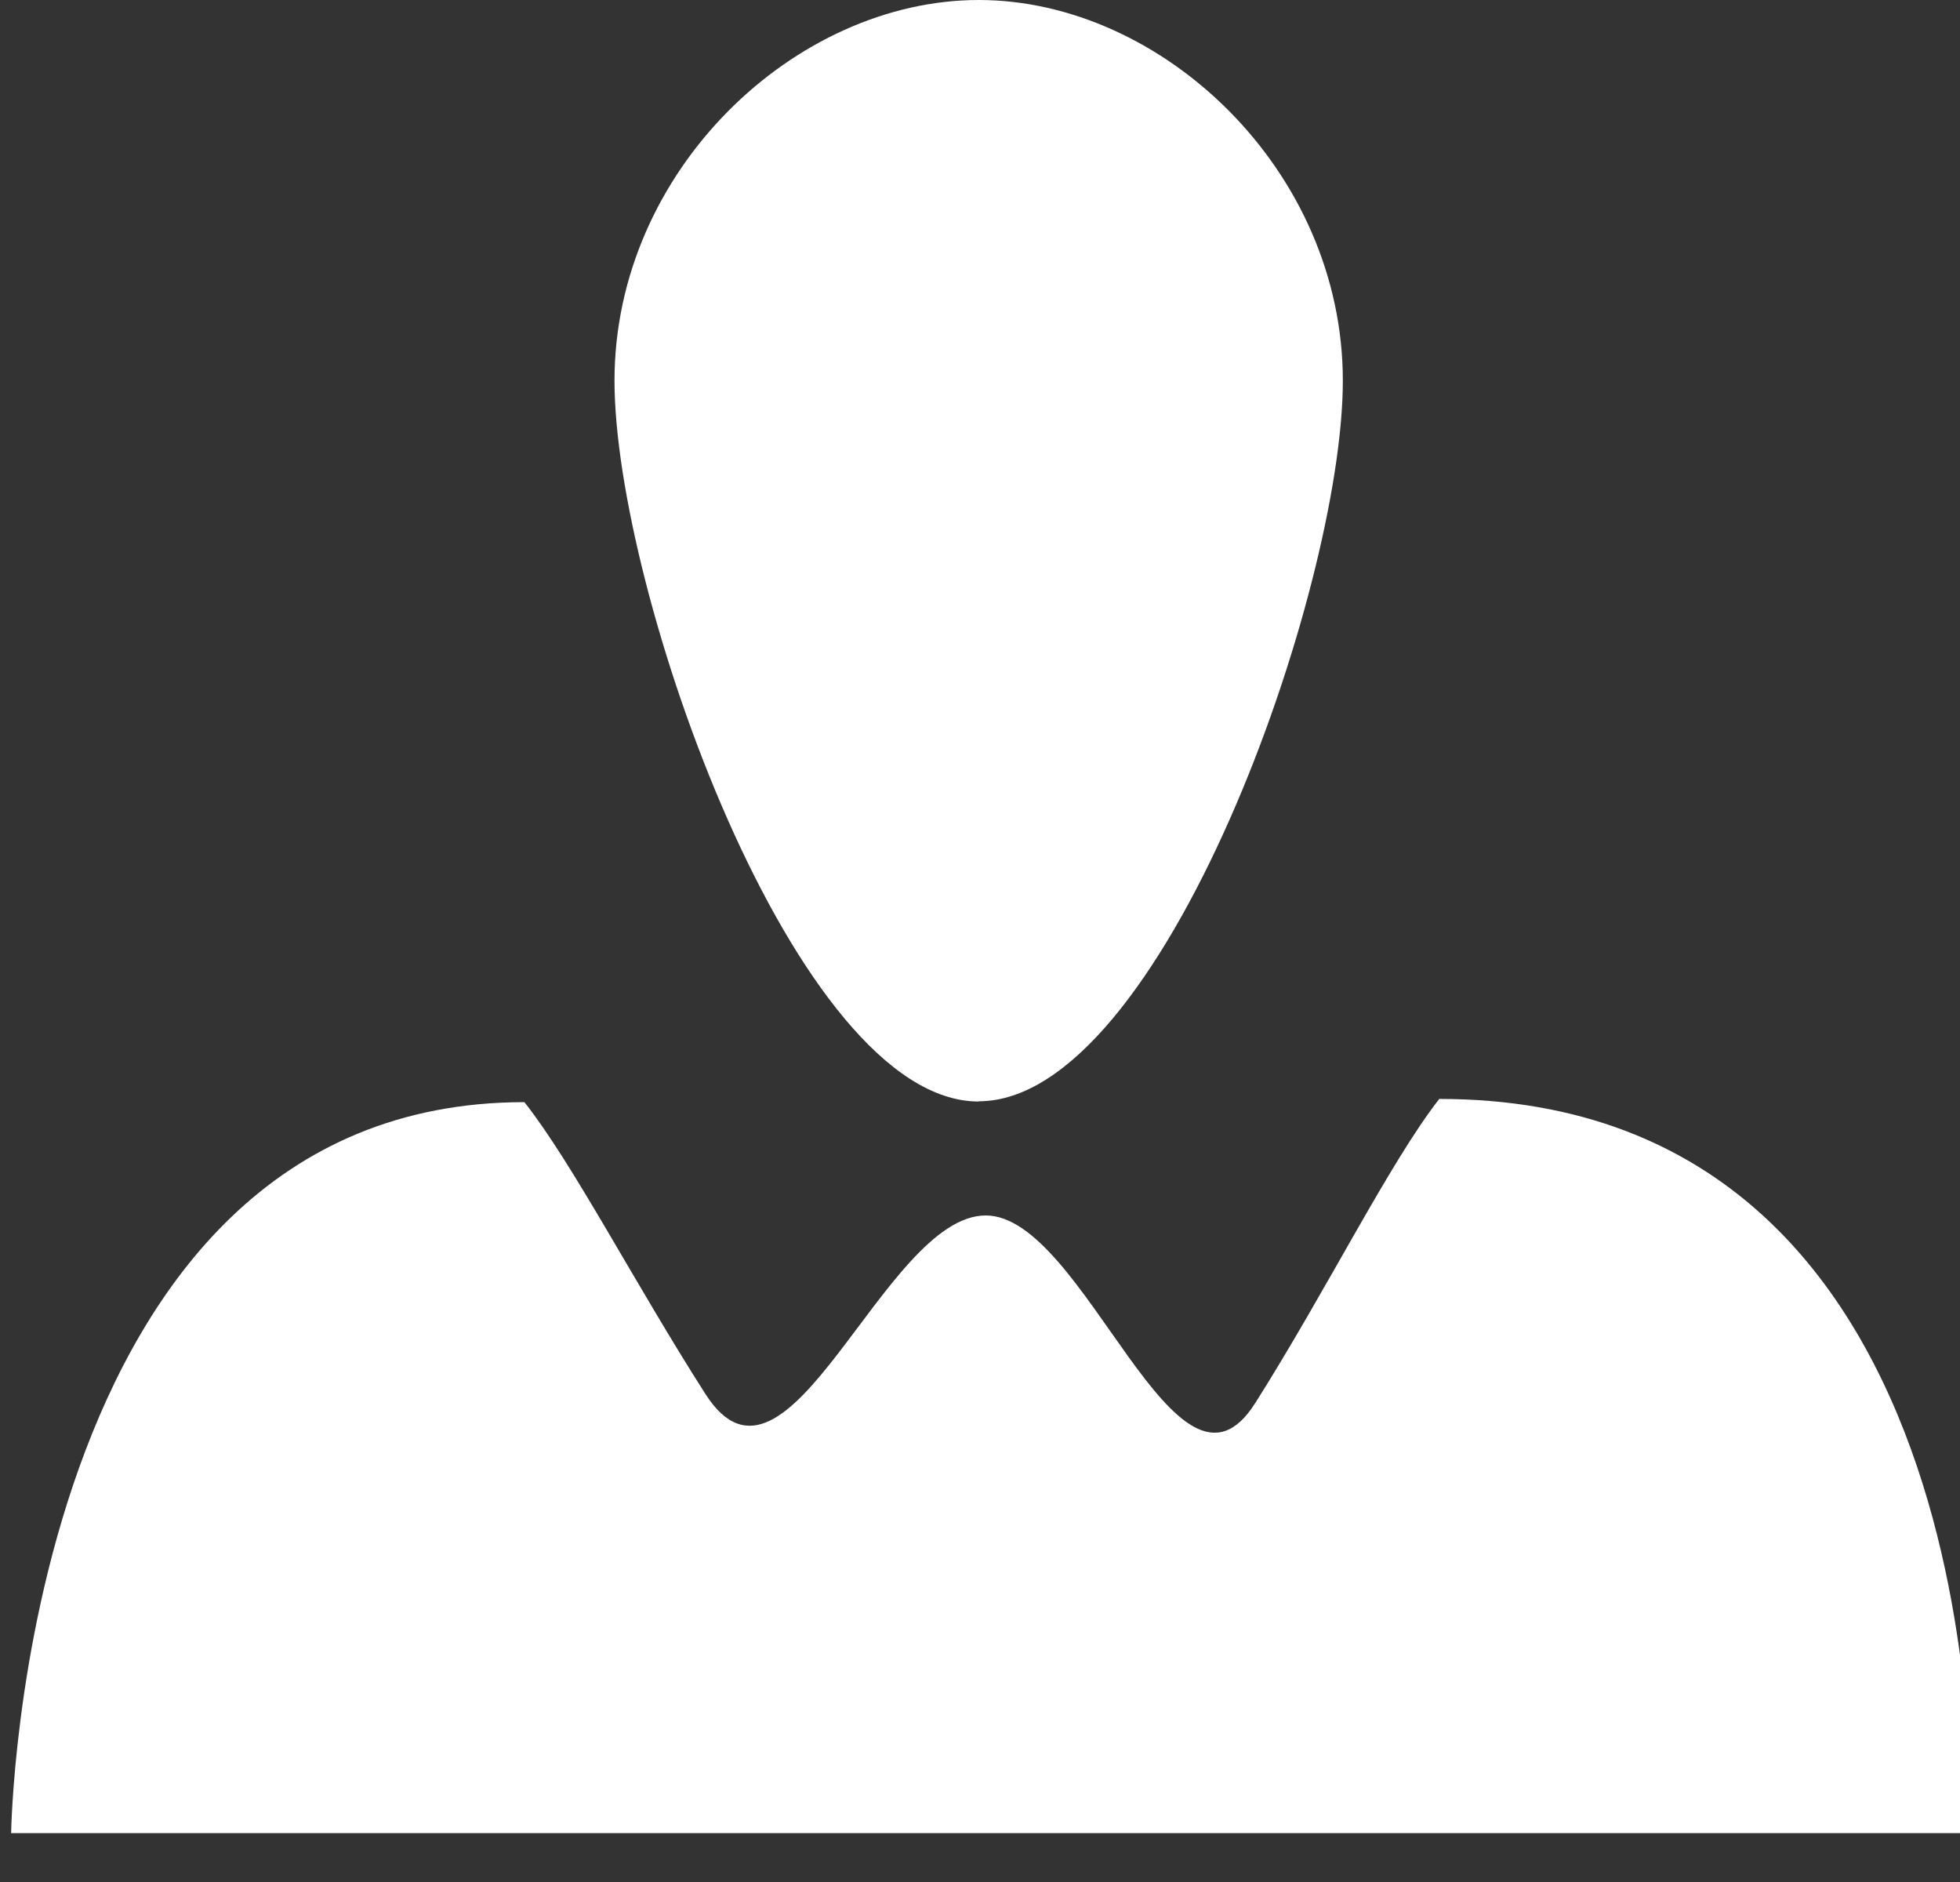 <svg width="25" height="24" viewBox="0 0 25 24" fill="none" xmlns="http://www.w3.org/2000/svg">
<rect x="0" y="0" width="25" height="24" fill="#333333" stroke="none"/>
<path fill-rule="evenodd" clip-rule="evenodd" d="M16.011 17.891C15.002 19.494 13.841 15.5 12.573 15.5C11.27 15.5 10.055 19.422 9 17.78C8.094 16.364 7.309 14.841 6.689 14.055C0.273 14.055 0.142 23.377 0.142 23.377H25.131C25.131 23.377 25.572 14.014 18.358 14.014C17.72 14.833 16.93 16.438 16.011 17.892V17.891Z" fill="white"/>
<path fill-rule="evenodd" clip-rule="evenodd" d="M12.483 14.047C10.145 14.047 7.838 7.533 7.838 4.855C7.838 2.172 10.145 0 12.484 0C14.822 0 17.128 2.172 17.128 4.855C17.128 7.533 14.822 14.044 12.484 14.044L12.483 14.047Z" fill="white"/>
</svg>
